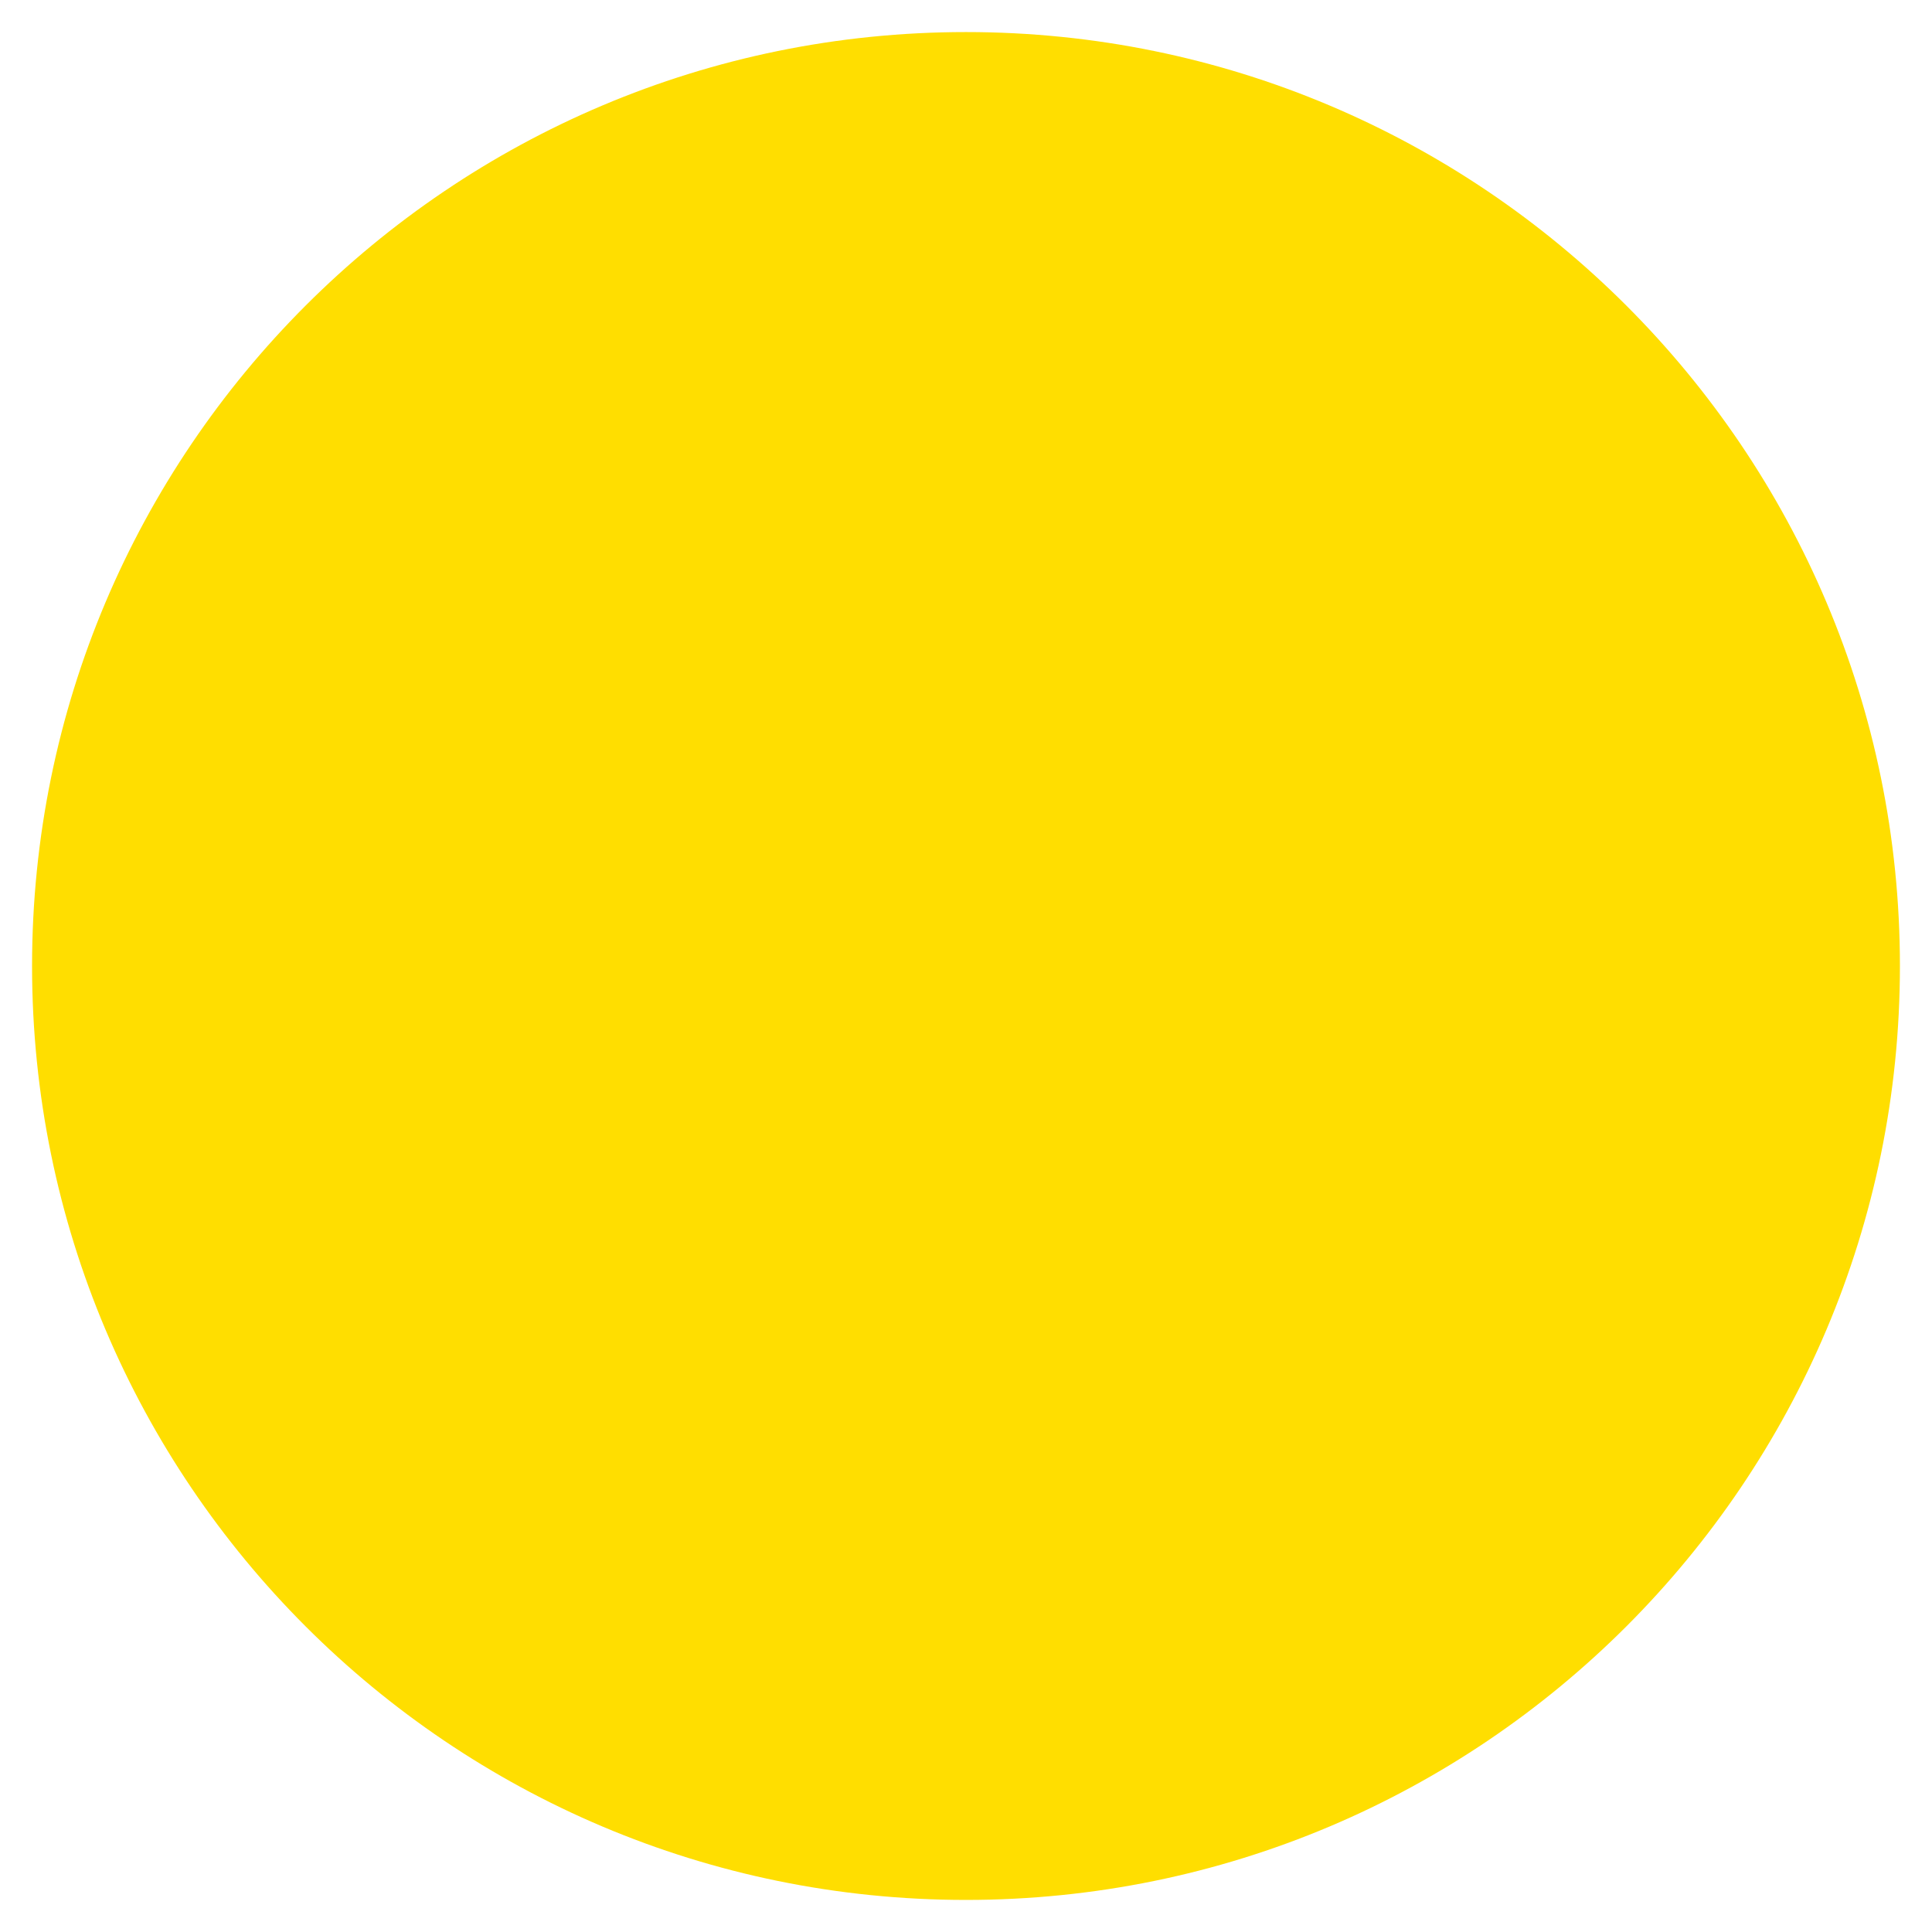 <?xml version="1.0" standalone="no"?><!DOCTYPE svg PUBLIC "-//W3C//DTD SVG 1.1//EN" "http://www.w3.org/Graphics/SVG/1.1/DTD/svg11.dtd"><svg t="1543051915611" class="icon" style="" viewBox="0 0 1024 1024" version="1.1" xmlns="http://www.w3.org/2000/svg" p-id="2224" xmlns:xlink="http://www.w3.org/1999/xlink" width="32" height="32"><defs><style type="text/css"></style></defs><path d="M512 16.993 c-273.387 0-495.007 221.626-495.007 495.007 s221.626 494.998 495.007 494.998 c273.385 0 494.998 -221.626 494.998 -494.998  0 -273.385 -221.626 -495.007 -494.998 -495.007z" fill="#FFDE00" p-id="2100"></path></svg>
